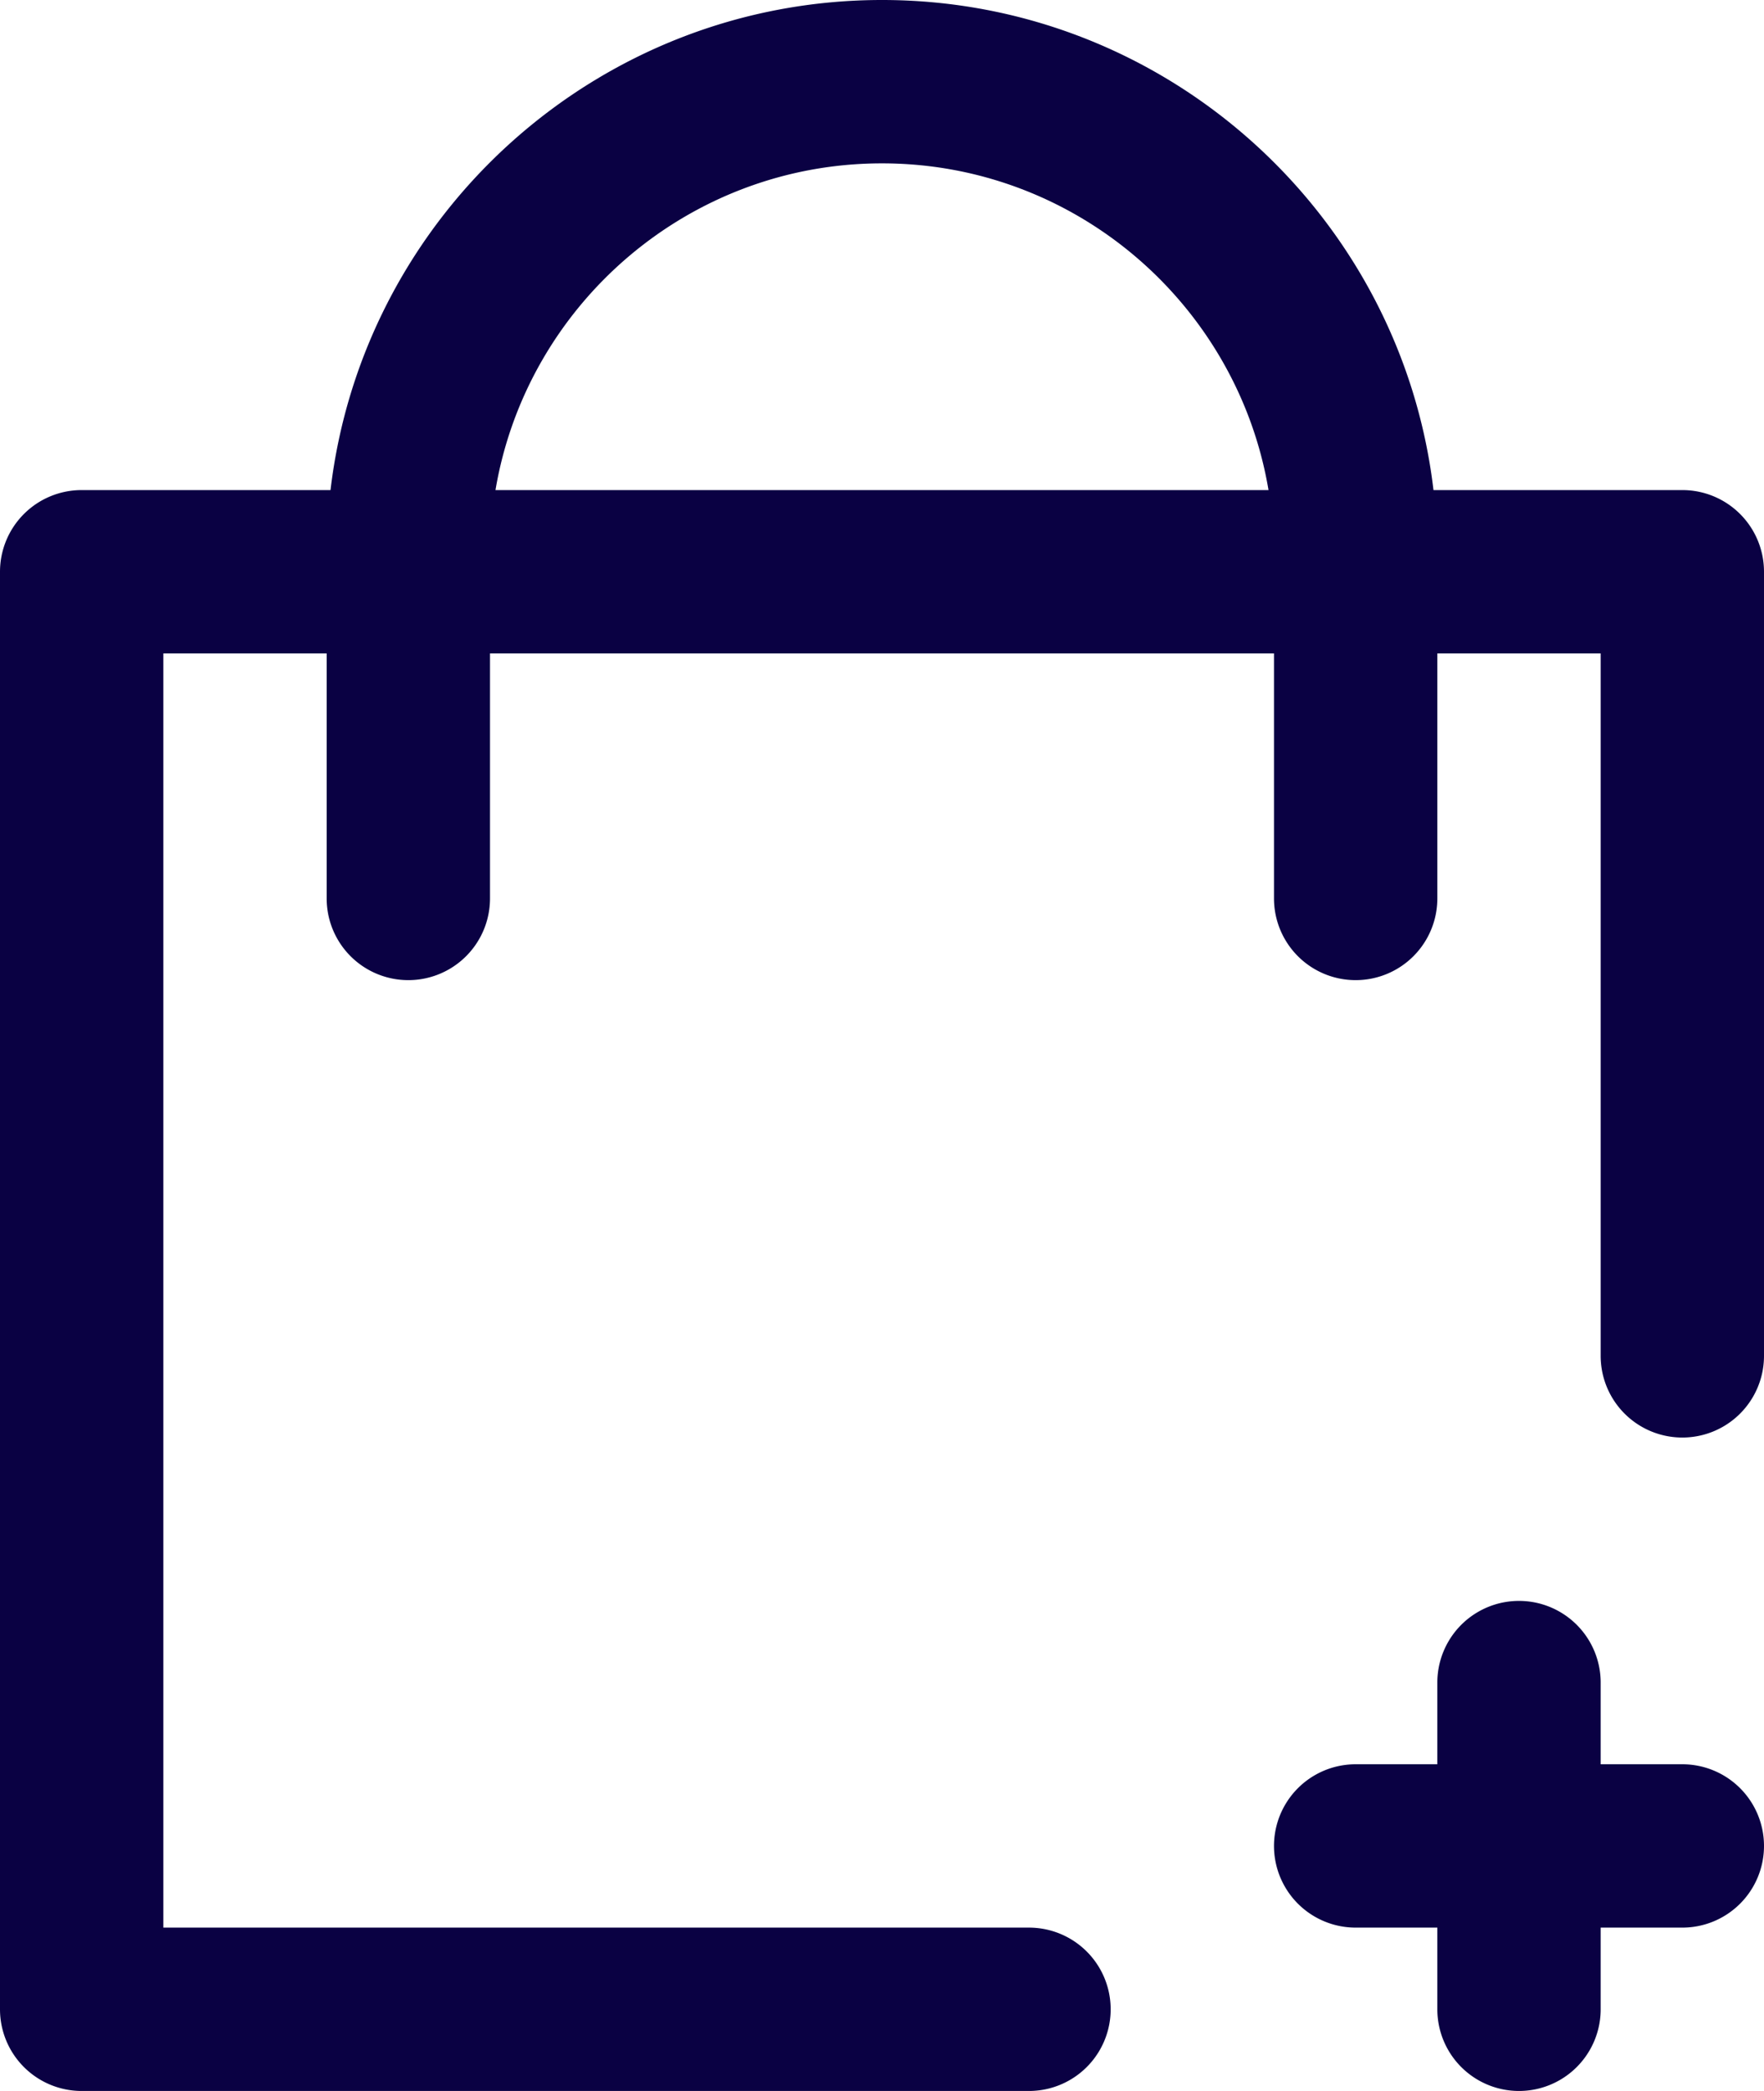 <svg class="Icons_empty__2vQf4 Empty_icon__1S3co" width="54" height="64" viewBox="0 0 54 64" xmlns="http://www.w3.org/2000/svg"><g fill="none" fill-rule="evenodd"><path d="M-5 0h64v64H-5z"></path><path d="M54 17.5v24a2.5 2.5 0 1 1-5 0V20h-5v7.5a2.5 2.5 0 1 1-5 0V20H15v7.5a2.5 2.5 0 1 1-5 0V20H5v39h26.5a2.5 2.5 0 1 1 0 5h-29A2.5 2.5 0 0 1 0 61.5v-44A2.5 2.5 0 0 1 2.5 15h7.618C11.111 6.565 18.303 0 27 0c8.697 0 15.889 6.565 16.882 15H51.5a2.5 2.5 0 0 1 2.5 2.5zM38.832 15C37.877 9.332 32.935 5 27 5c-5.935 0-10.877 4.332-11.832 10h23.664z" fill="#0a0143" fill-rule="nonzero"></path><path d="M54 56.5a2.5 2.5 0 0 1-2.5 2.5H49v2.5a2.5 2.5 0 1 1-5 0V59h-2.5a2.5 2.5 0 1 1 0-5H44v-2.5a2.5 2.5 0 1 1 5 0V54h2.5a2.5 2.5 0 0 1 2.5 2.5z" fill="#0a0143" fill-rule="nonzero"></path></g></svg>